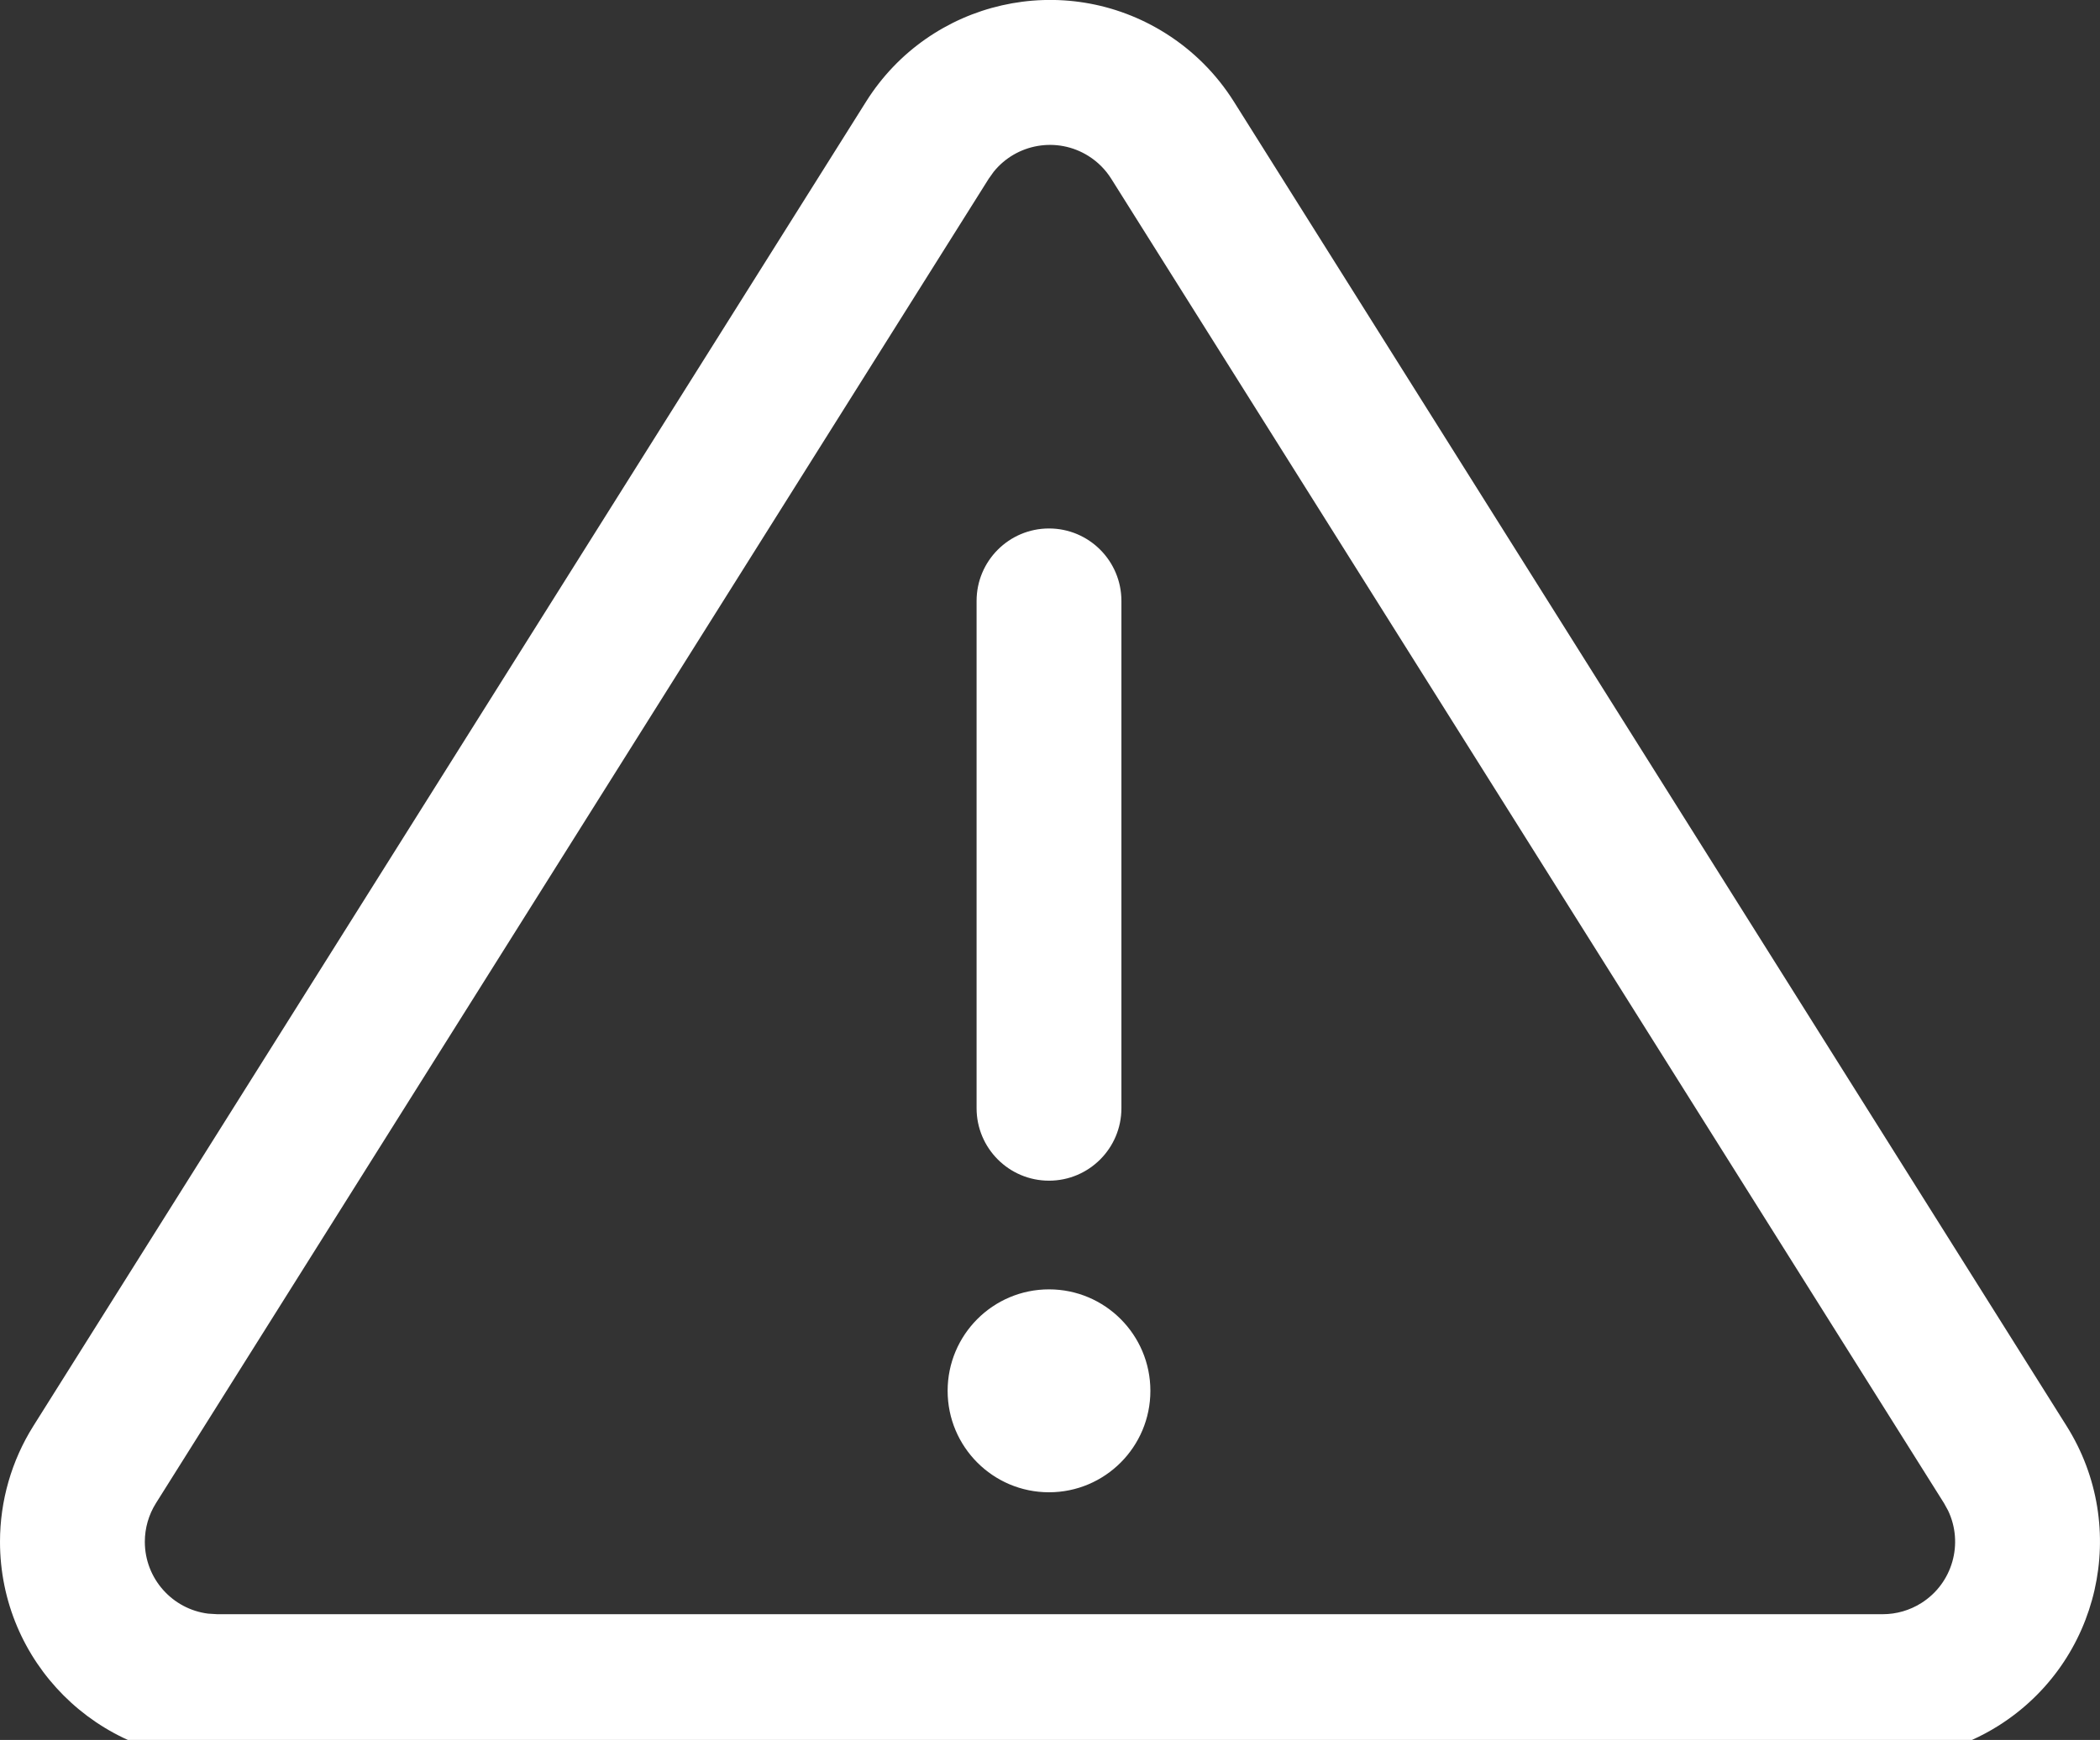 <svg width="146" height="121" xmlns="http://www.w3.org/2000/svg" xmlns:xlink="http://www.w3.org/1999/xlink" xml:space="preserve" overflow="hidden"><rect width="100%" height="100%" fill="#333333" stroke="none"/><defs><clipPath id="clip0"><rect x="723" y="225" width="146" height="121"/></clipPath></defs><g clip-path="url(#clip0)" transform="translate(-723 -225)"><path d="M88.663 10.914C90.578 12.118 92.198 13.738 93.403 15.653L151.297 107.662C155.74 114.722 153.618 124.047 146.557 128.49 144.148 130.005 141.36 130.809 138.514 130.809L22.725 130.809C14.383 130.809 7.621 124.048 7.621 115.706 7.621 112.86 8.426 110.071 9.941 107.662L67.836 15.653C72.279 8.593 81.603 6.471 88.663 10.914ZM76.699 20.537 76.358 21.016 18.464 113.025C17.959 113.828 17.69 114.757 17.69 115.706 17.69 118.273 19.611 120.391 22.093 120.701L22.725 120.74 138.514 120.74C139.463 120.74 140.392 120.472 141.195 119.967 143.38 118.592 144.146 115.814 143.059 113.54L142.775 113.025 84.88 21.016C84.479 20.377 83.939 19.837 83.301 19.436 81.115 18.061 78.279 18.572 76.699 20.537ZM80.552 98.172C84.444 98.172 87.6 101.328 87.6 105.221 87.6 109.113 84.444 112.269 80.552 112.269 76.659 112.269 73.504 109.113 73.504 105.221 73.504 101.328 76.659 98.172 80.552 98.172ZM80.552 45.31C83.332 45.31 85.586 47.564 85.586 50.345L85.586 85.586C85.586 88.367 83.332 90.621 80.552 90.621 77.771 90.621 75.517 88.367 75.517 85.586L75.517 50.345C75.517 47.564 77.771 45.31 80.552 45.31Z" fill="#FFFFFF" transform="matrix(1 0 0 1.001 715.379 216.396)"/></g></svg>